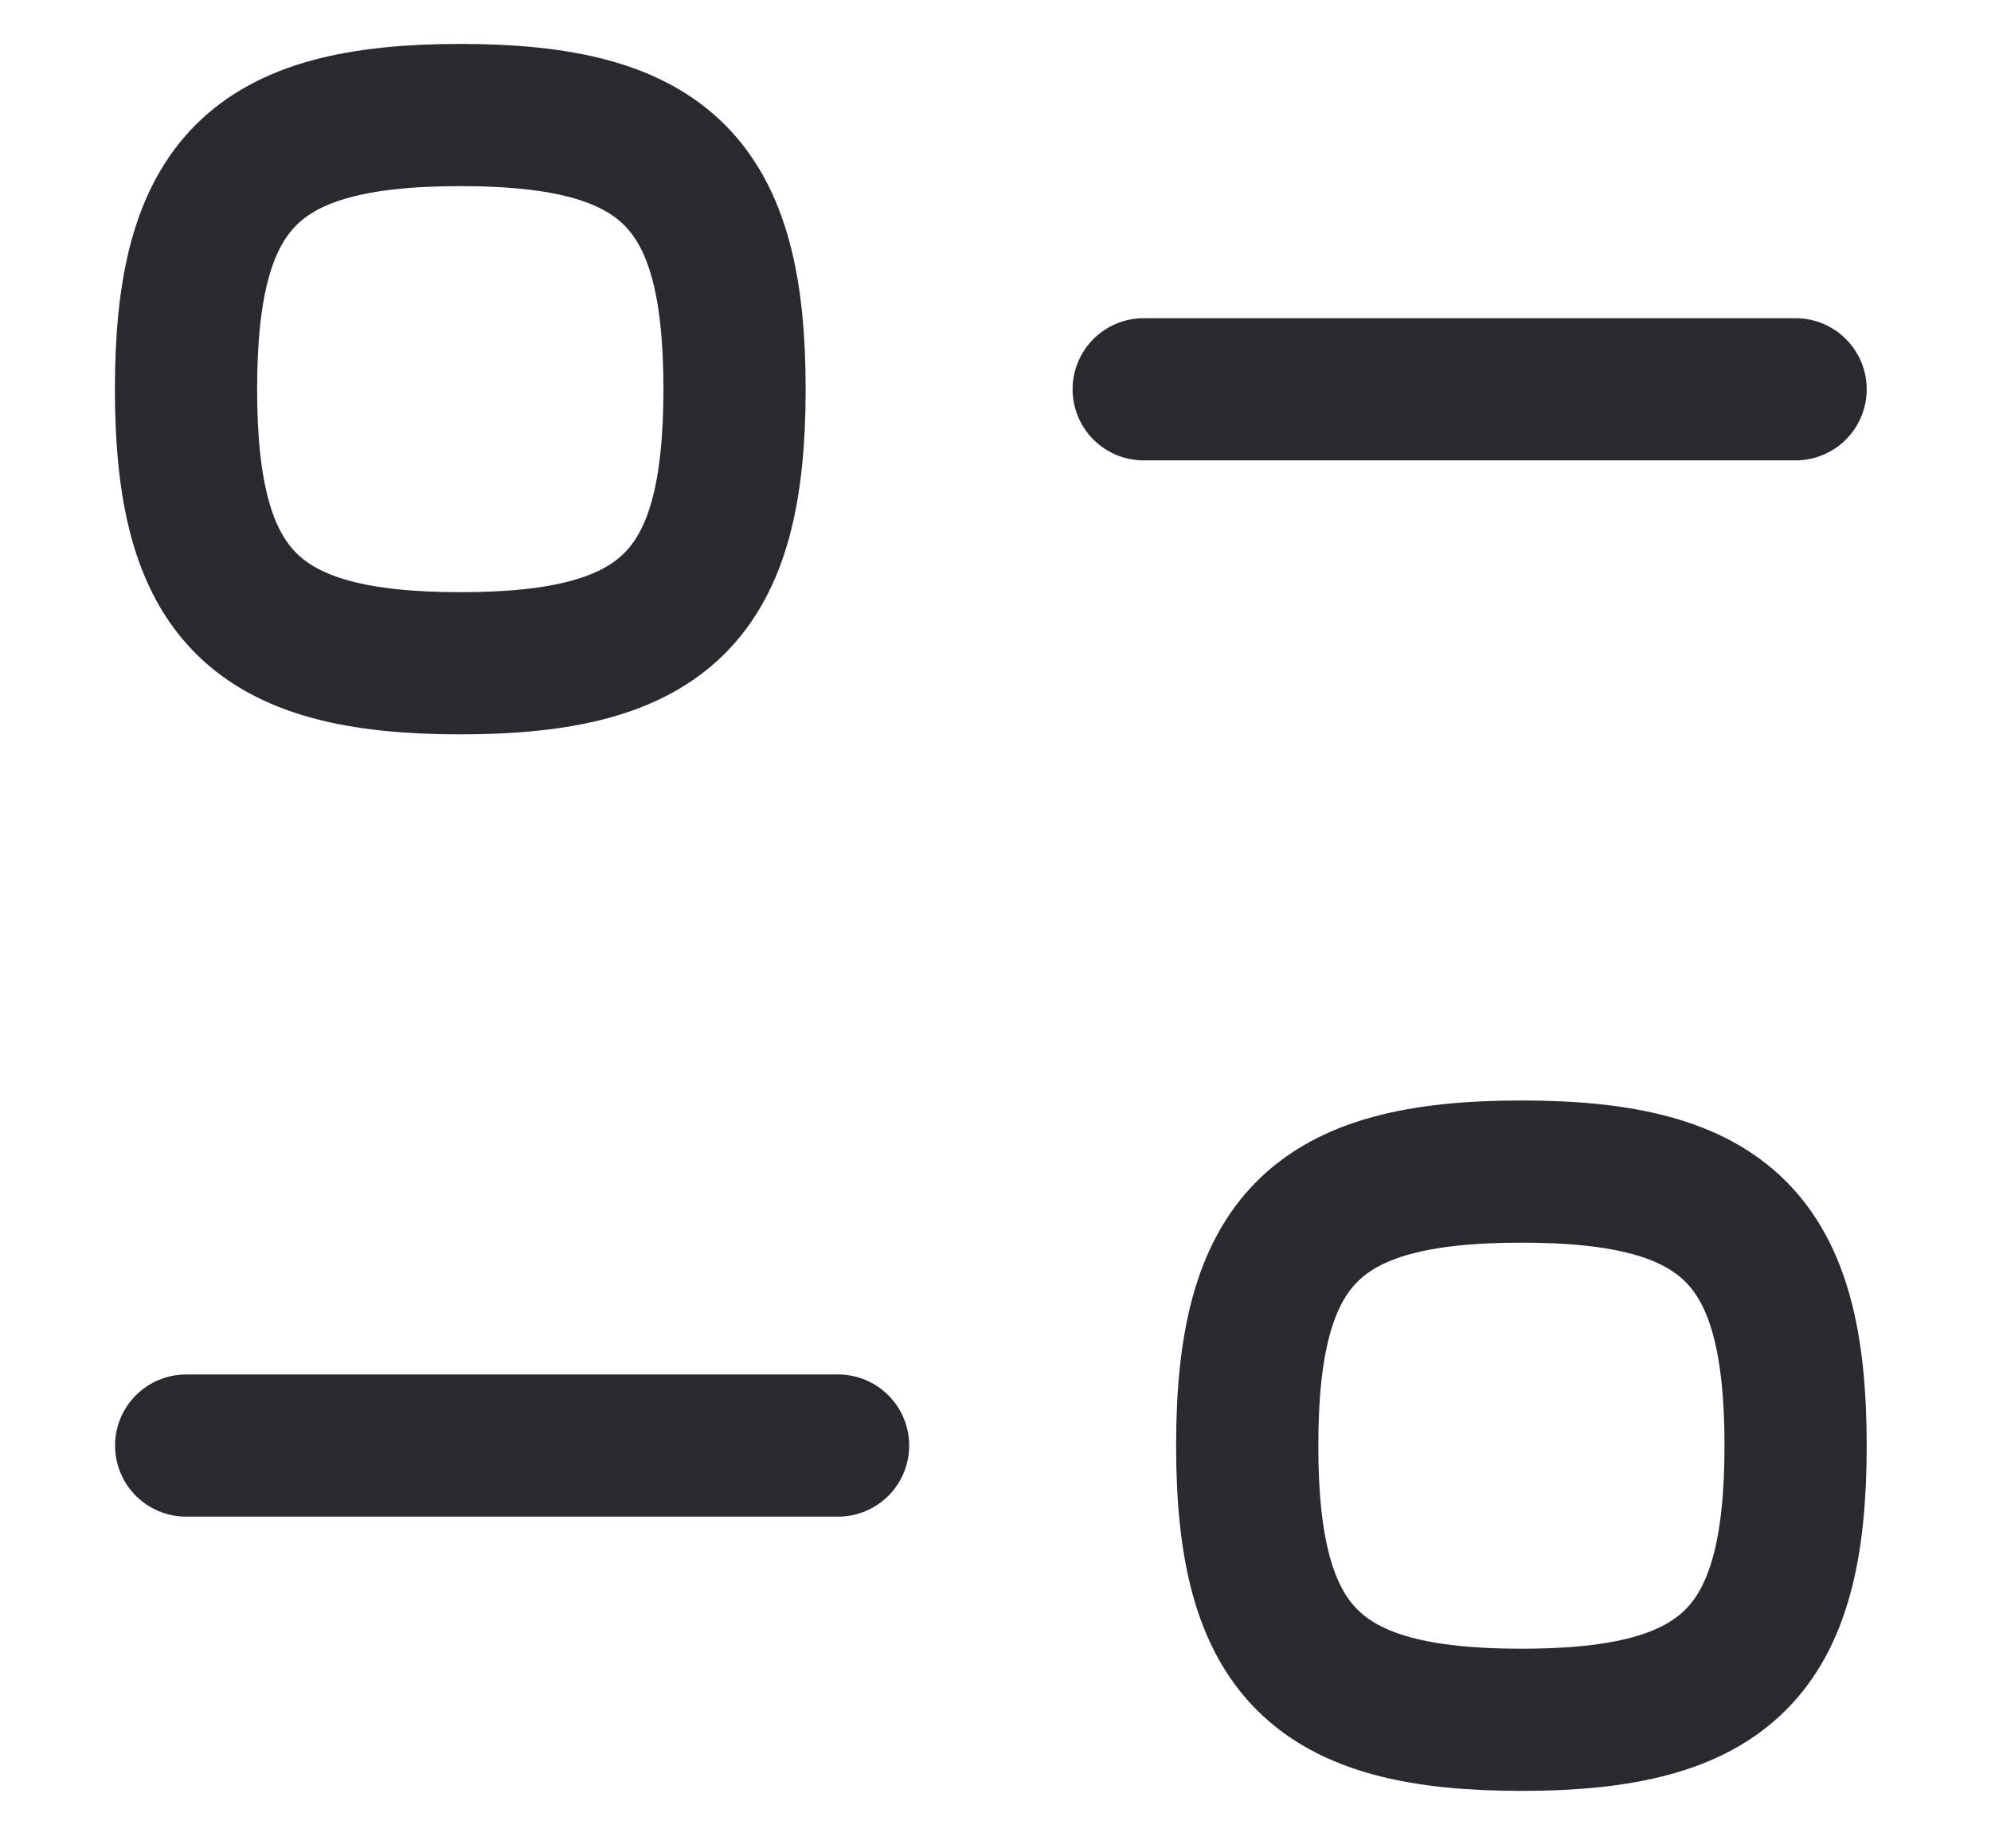 <svg width="14" height="13" viewBox="0 0 14 13" fill="none" xmlns="http://www.w3.org/2000/svg">
<path d="M5.893 10.167H1.309" stroke="#292A2F" stroke-linecap="round" stroke-linejoin="round"/>
<path fill-rule="evenodd" clip-rule="evenodd" d="M8.77 10.168C8.77 11.614 9.252 12.096 10.698 12.096C12.144 12.096 12.626 11.614 12.626 10.168C12.626 8.721 12.144 8.24 10.698 8.24C9.252 8.24 8.77 8.721 8.77 10.168Z" stroke="#292A2F" stroke-linecap="round" stroke-linejoin="round"/>
<path d="M8.042 2.738H12.626" stroke="#292A2F" stroke-linecap="round" stroke-linejoin="round"/>
<path fill-rule="evenodd" clip-rule="evenodd" d="M5.165 2.737C5.165 1.291 4.683 0.809 3.237 0.809C1.791 0.809 1.308 1.291 1.308 2.737C1.308 4.183 1.791 4.665 3.237 4.665C4.683 4.665 5.165 4.183 5.165 2.737Z" stroke="#292A2F" stroke-linecap="round" stroke-linejoin="round"/>
</svg>
